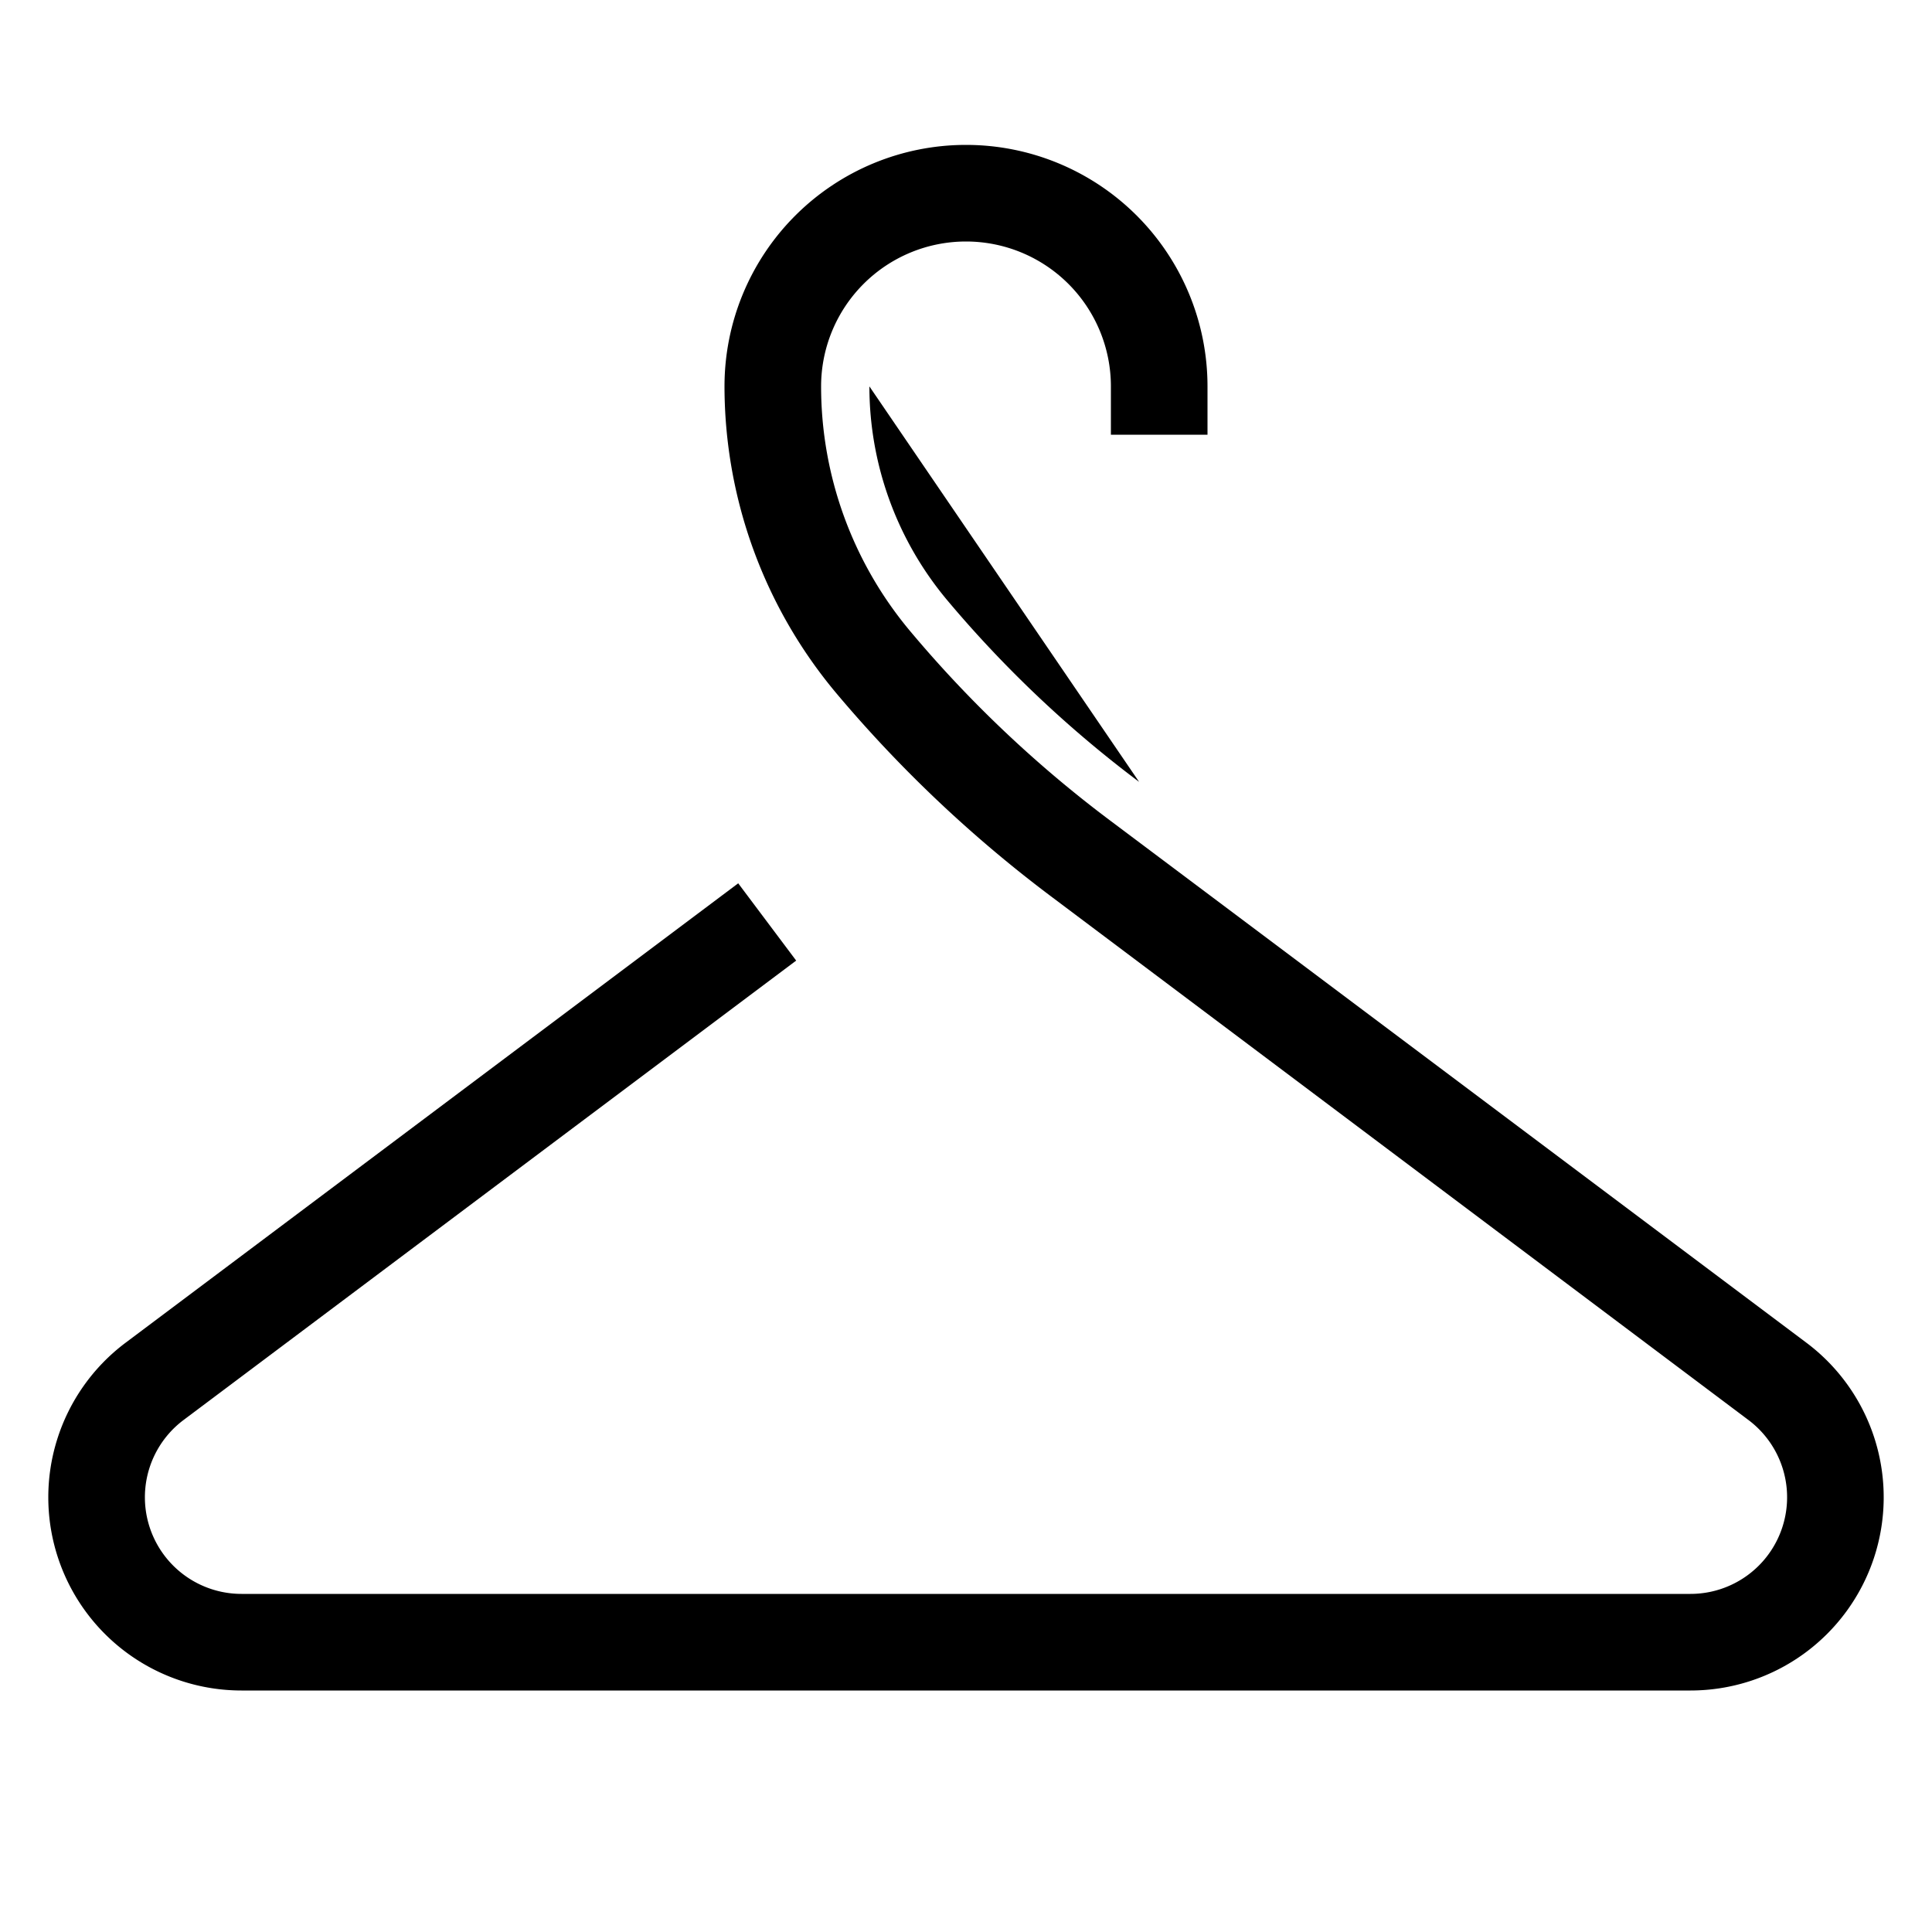 <svg xmlns="http://www.w3.org/2000/svg" width="20" height="20" viewBox="0 0 20 20" fill="currentColor"><path d="M1.9 14.7h0a1 1 0 00.6 1.8h15a1 1 0 00.6-1.8l-7.2-5.406h0a13.478 13.478 0 01-2.241-2.116A4.952 4.952 0 017.5 4a2.5 2.5 0 015 0v.5h-1V4a1.5 1.5 0 10-3 0v0c0 .928.328 1.826.924 2.536.612.73 1.306 1.387 2.068 1.958 0 0 0 0 0 0L18.7 13.9a2 2 0 01-1.2 3.6h-15a2 2 0 01-1.2-3.6s0 0 0 0l6.342-4.756.6.8L1.9 14.7zM9 4c0 .81.286 1.594.807 2.215.588.7 1.253 1.33 1.985 1.879L9 4z"/></svg>